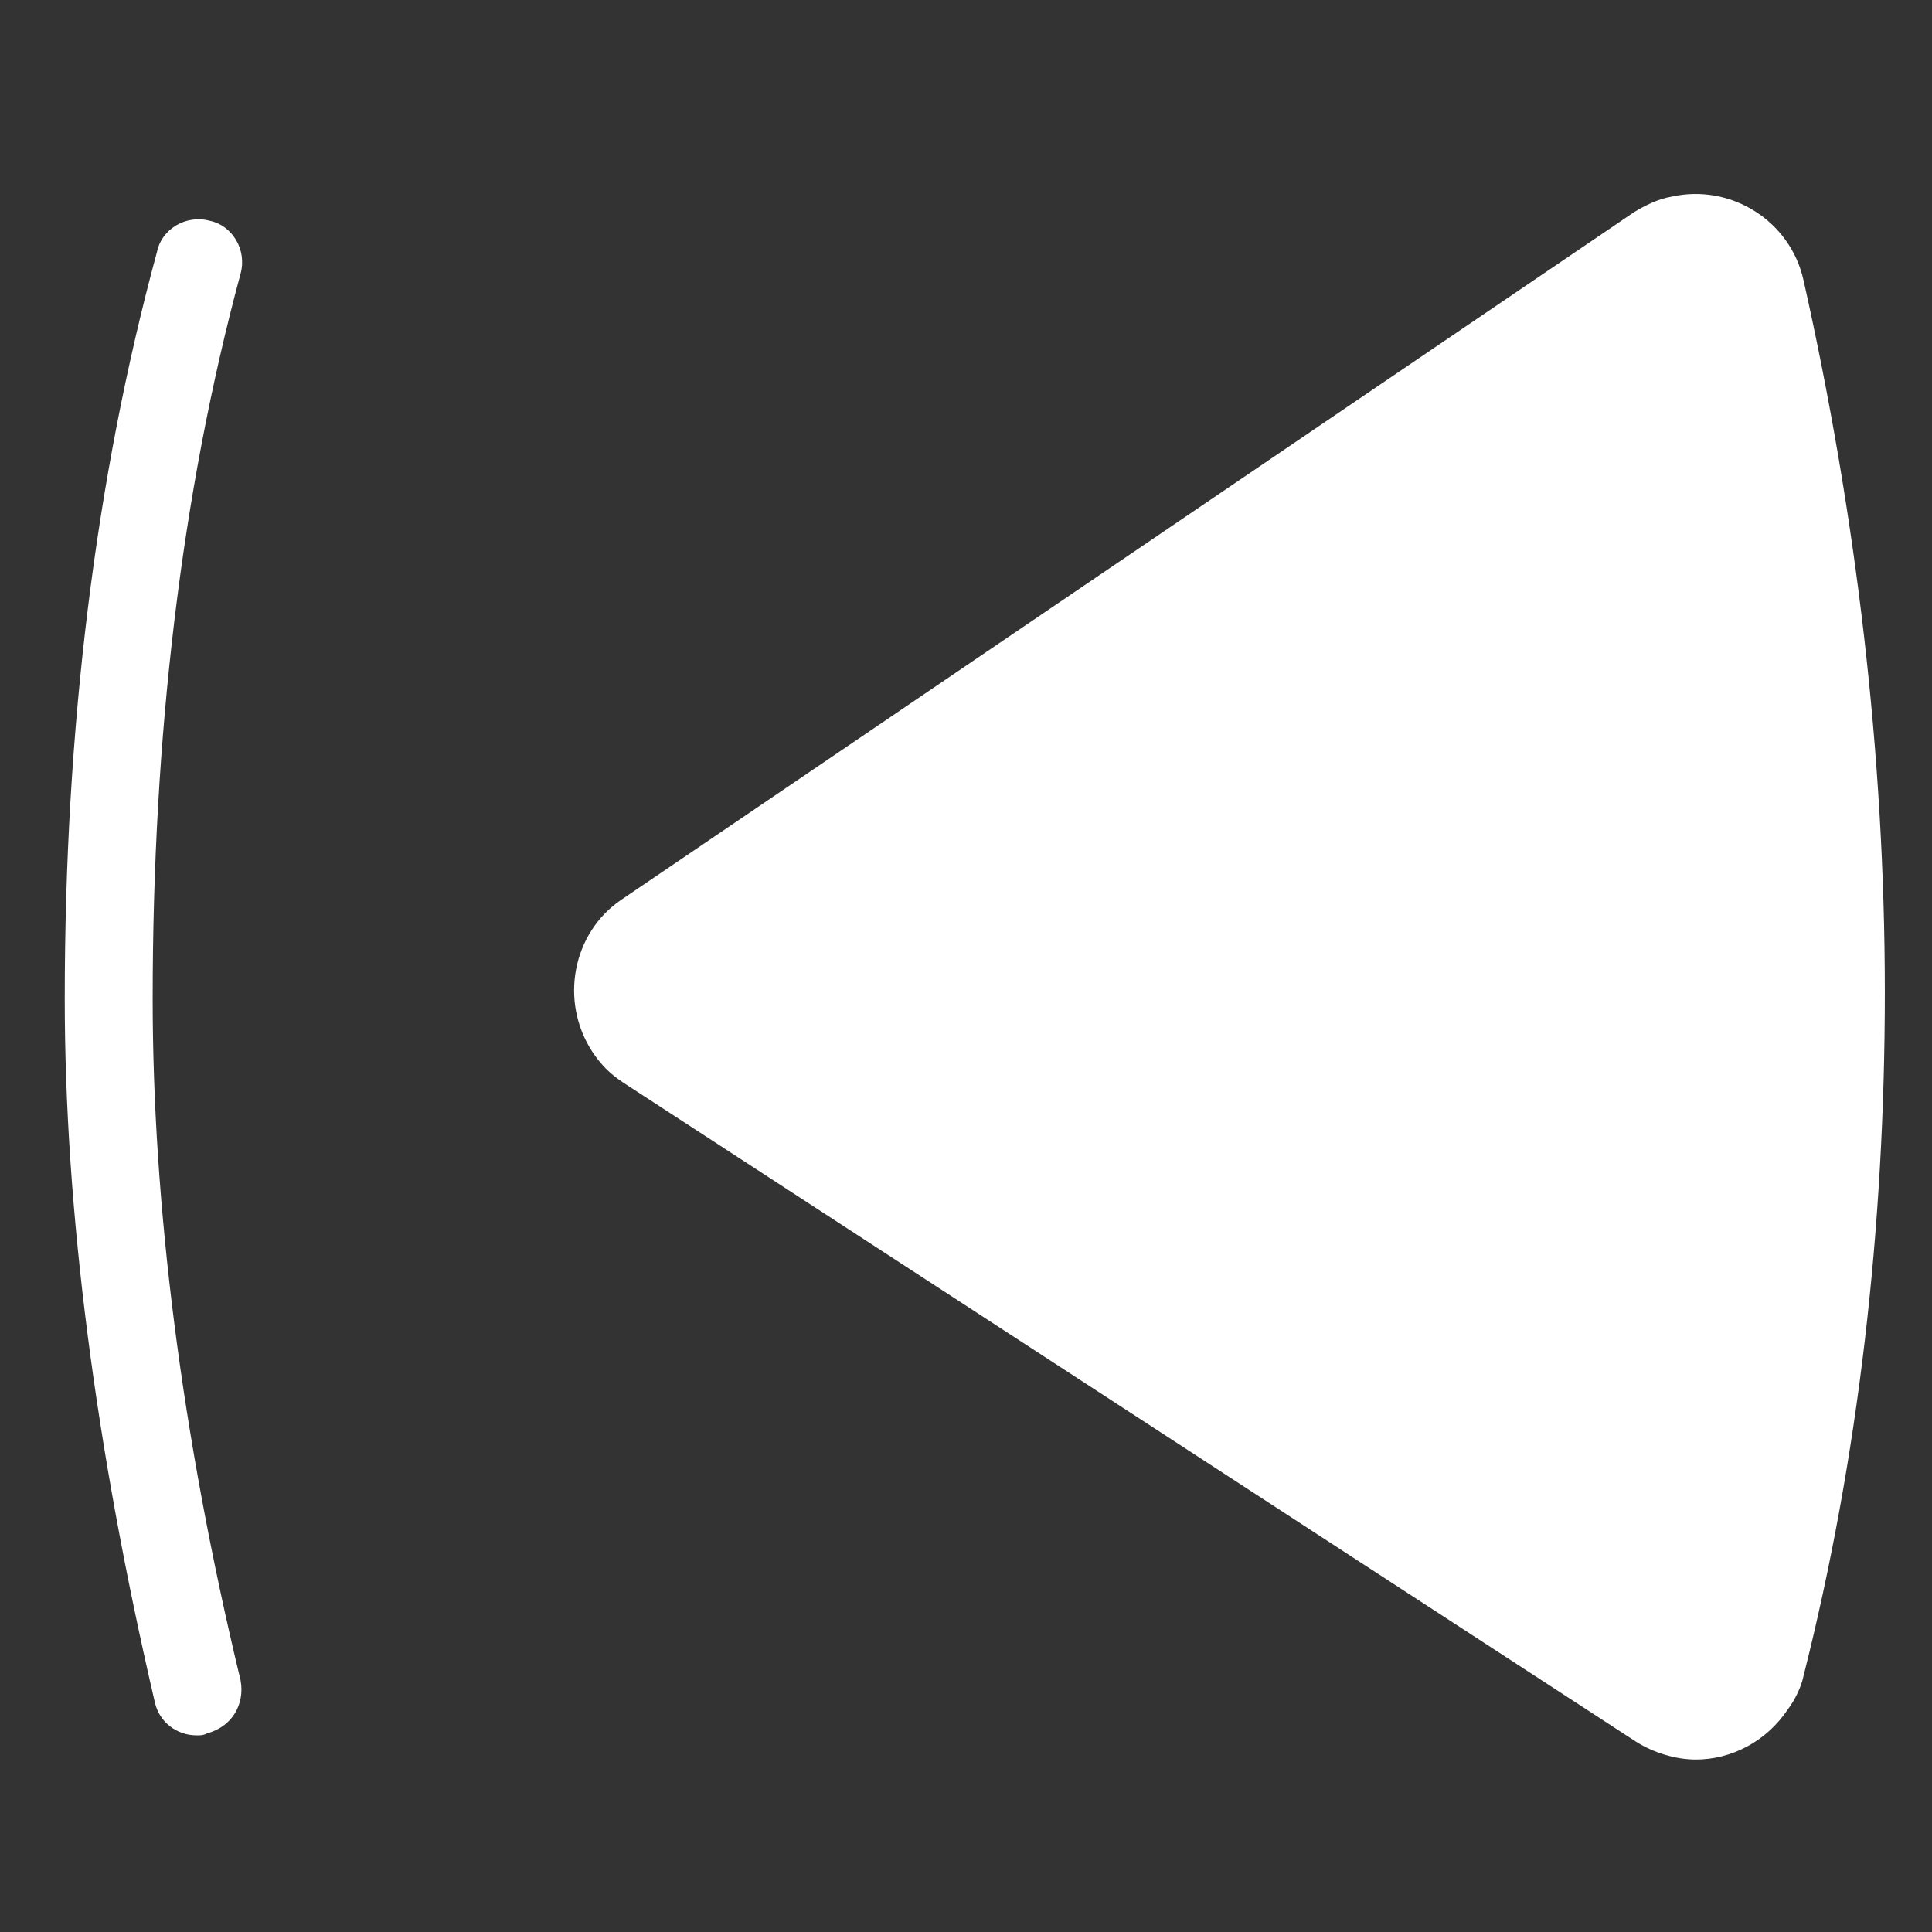 <?xml version="1.0" standalone="no"?><!DOCTYPE svg PUBLIC "-//W3C//DTD SVG 1.1//EN"
  "http://www.w3.org/Graphics/SVG/1.1/DTD/svg11.dtd">
<svg t="1591145143638" class="icon" viewBox="0 0 1024 1024" version="1.1" xmlns="http://www.w3.org/2000/svg" p-id="1565"
     width="200" height="200">
  <rect x="0" y="0" width="1024" height="1024" fill="#333333" stroke="none"/>
  <defs>
    <style type="text/css"></style>
  </defs>
  <path
    d="M999.005 525.981c0 124.664-13.981 246.998-43.108 362.341-1.165 5.825-4.66 12.816-8.156 17.476-11.651 17.476-30.292 26.797-48.934 26.797-10.486 0-22.137-3.495-31.457-9.321l-537.104-349.525c-6.991-4.66-11.651-9.321-16.311-16.311-17.476-26.797-10.486-62.915 15.146-80.391l537.104-364.671c5.825-3.495 12.816-6.991 19.806-8.156 31.457-6.991 62.915 12.816 69.905 44.273 27.962 124.664 43.108 251.658 43.108 377.487z m-918.087 3.495c0-138.645 15.146-267.969 46.603-384.478 3.495-12.816-4.66-25.632-16.311-27.962-12.816-3.495-25.632 4.66-27.962 16.311C50.627 253.351 34.315 386.171 34.315 529.476c0 111.848 16.311 237.677 47.768 372.827 2.33 10.486 11.651 17.476 22.137 17.476 2.33 0 3.495 0 5.825-1.165 12.816-3.495 19.806-15.146 17.476-27.962-31.457-130.489-46.603-252.823-46.603-361.176z"
    fill="white"></path>
</svg>
